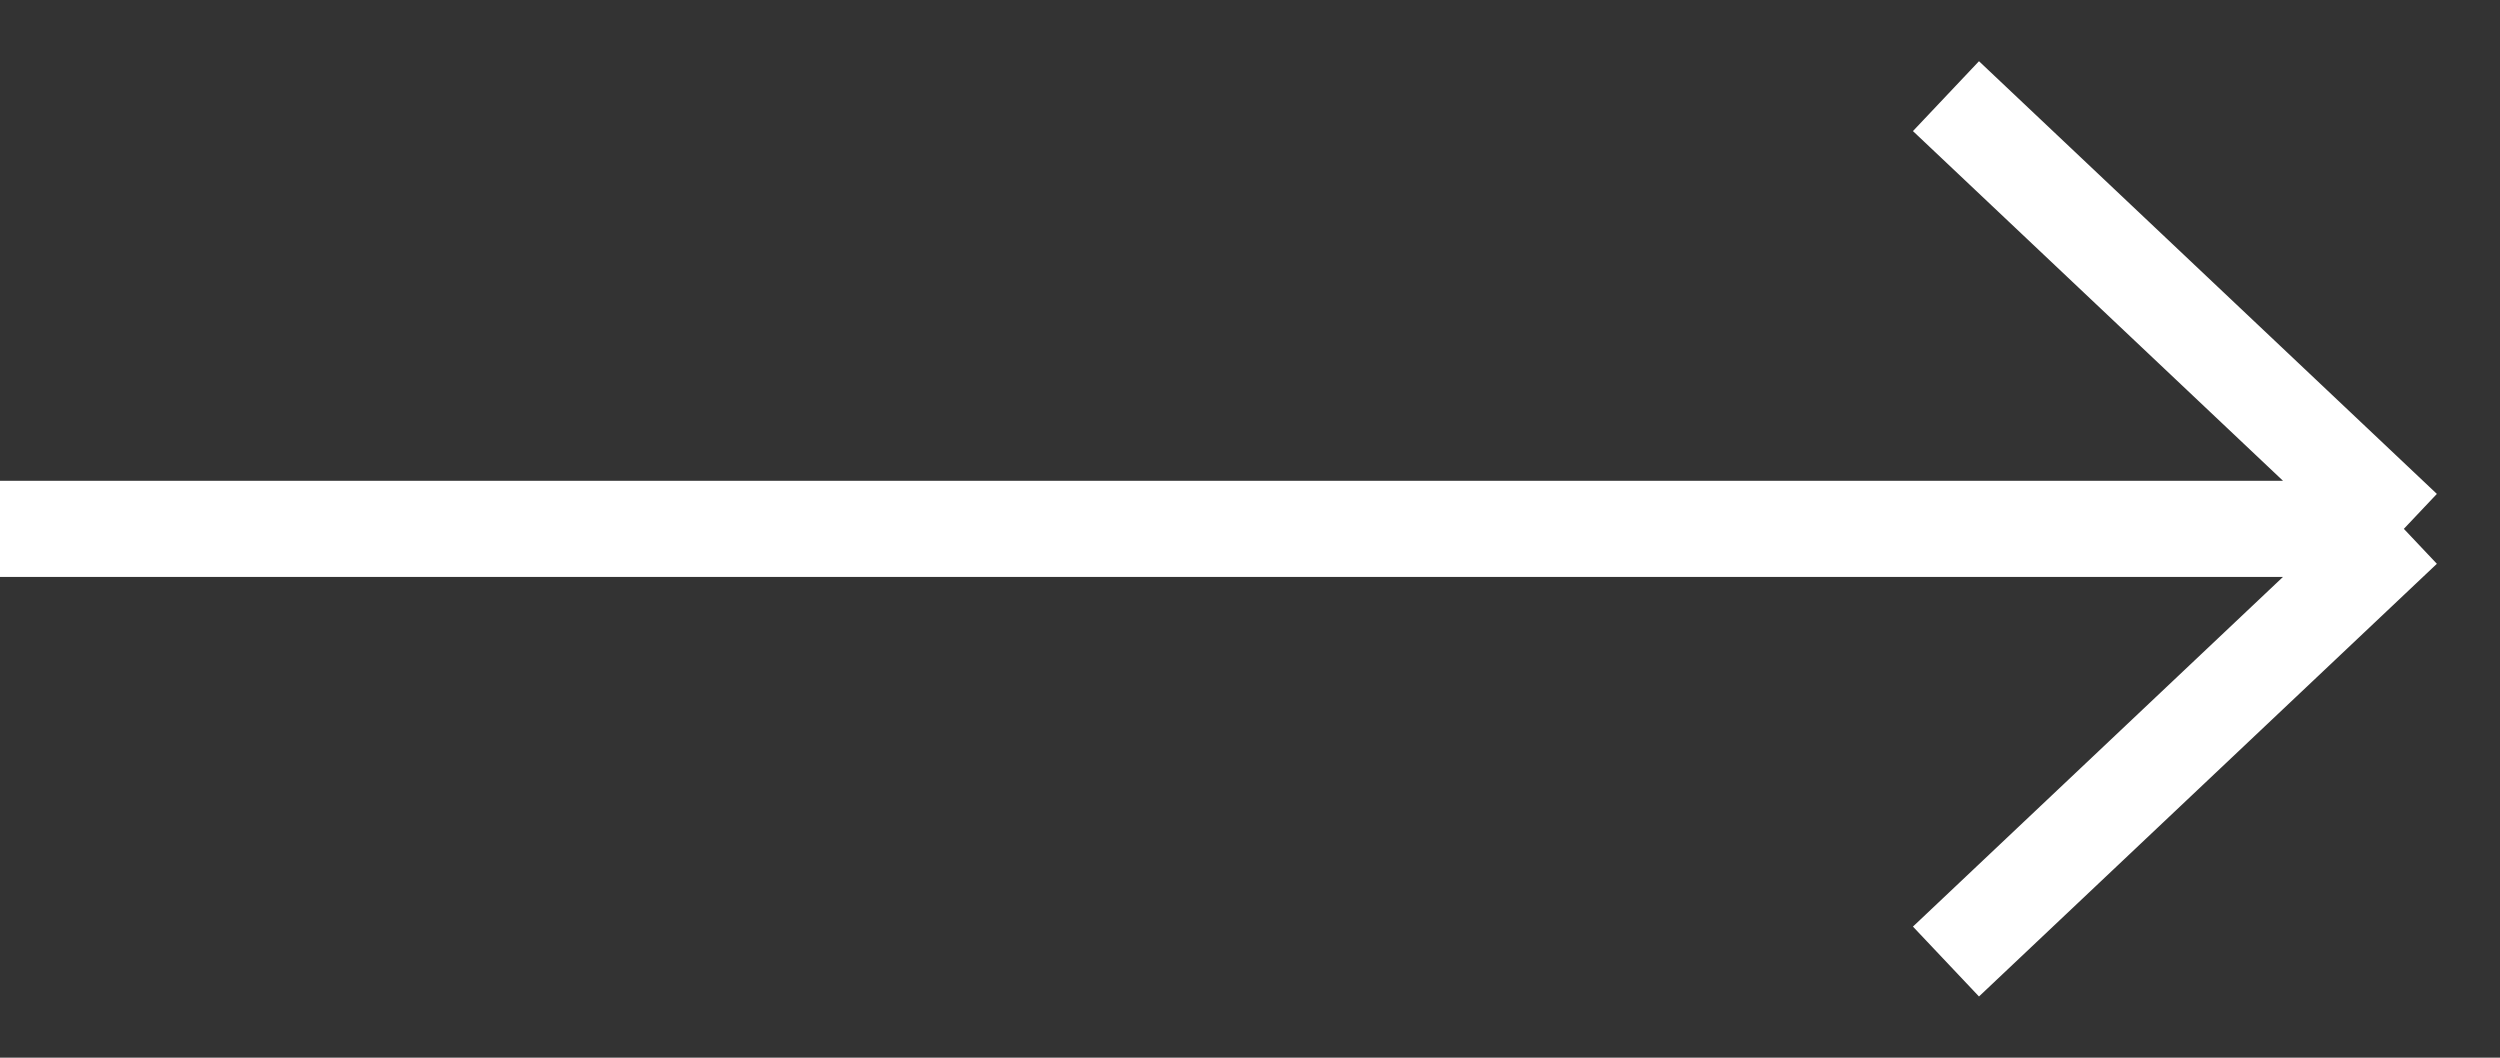 <svg width="26" height="11" viewBox="0 0 26 11" fill="none" xmlns="http://www.w3.org/2000/svg">
<rect x="0" y="0" width="26" height="11" fill="#333333" stroke="none"/>
<path d="M0 5.5H25M25 5.5L20.238 1M25 5.5L20.238 10" stroke="white"/>
</svg>
